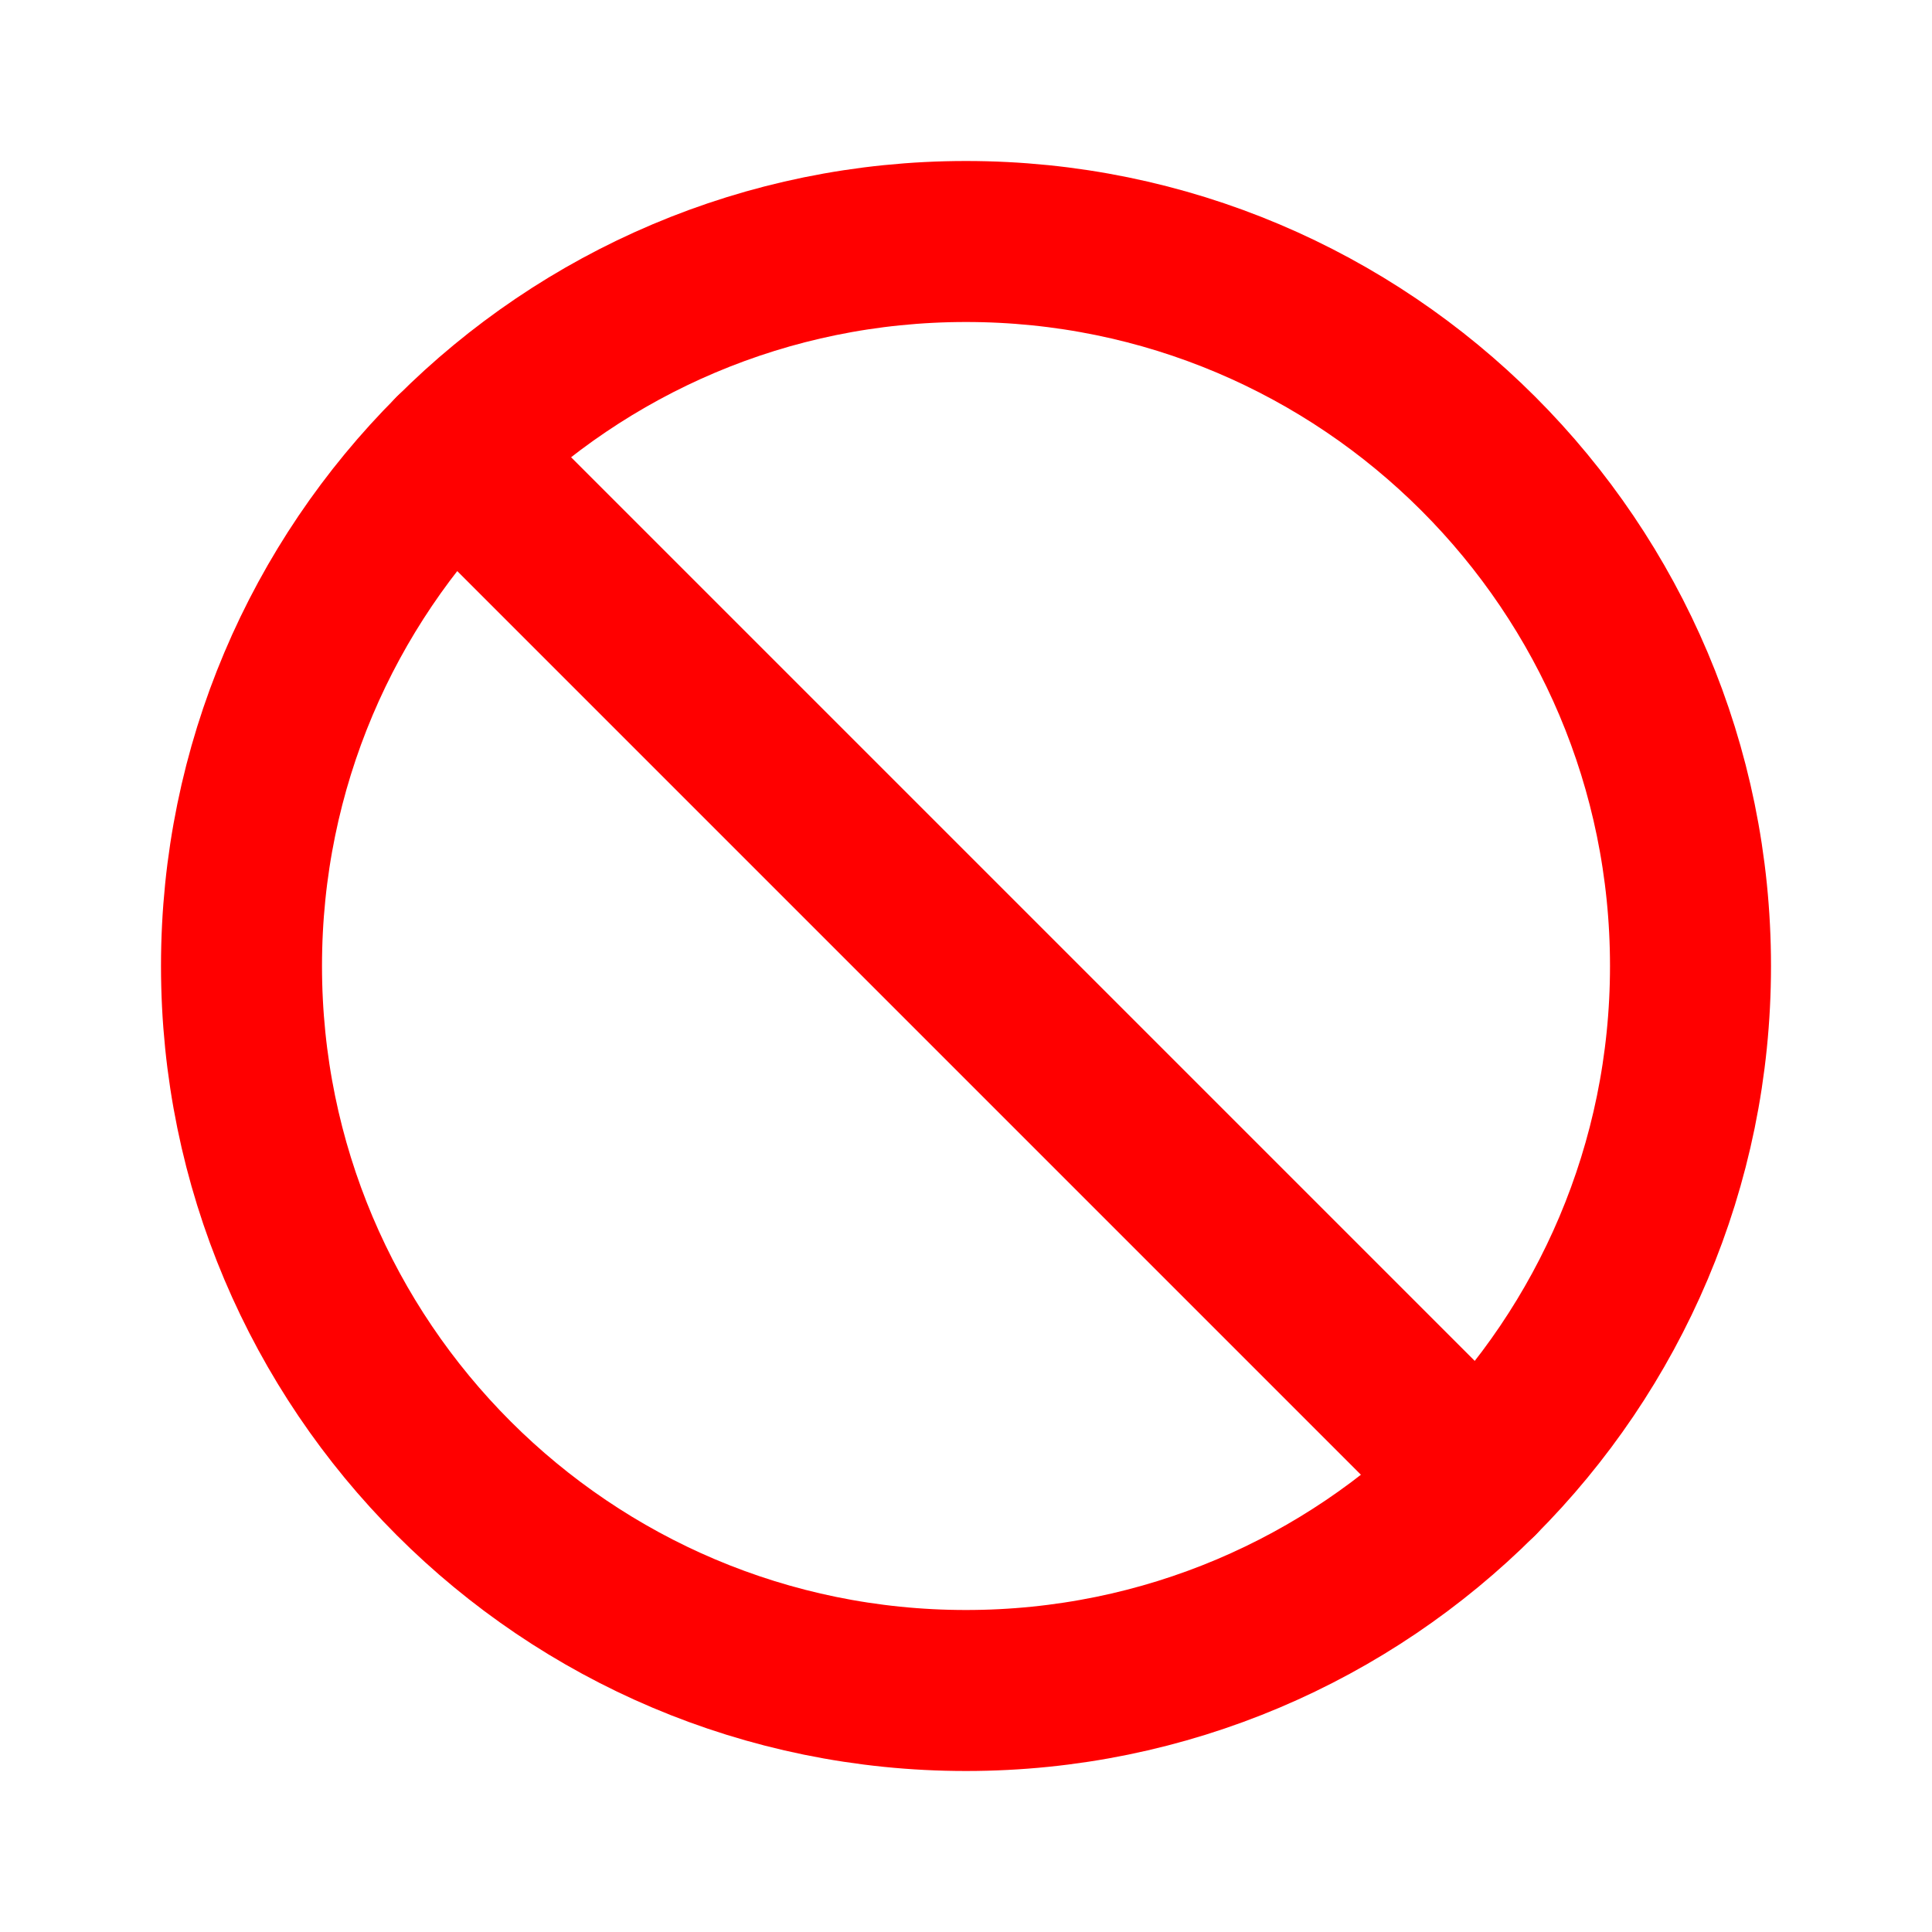<svg width="24" height="24" viewBox="0 0 24 24" fill="none" xmlns="http://www.w3.org/2000/svg">
<path d="M12 21C16.971 21 21 16.971 21 12C21 7.029 16.971 3 12 3C7.029 3 3 7.029 3 12C3 16.971 7.029 21 12 21Z" stroke="#FF0000" stroke-width="2" stroke-miterlimit="10"/>
<path d="M5.636 5.636L18.364 18.364" stroke="#FF0000" stroke-width="2" stroke-linecap="round" stroke-linejoin="round"/>
</svg>
